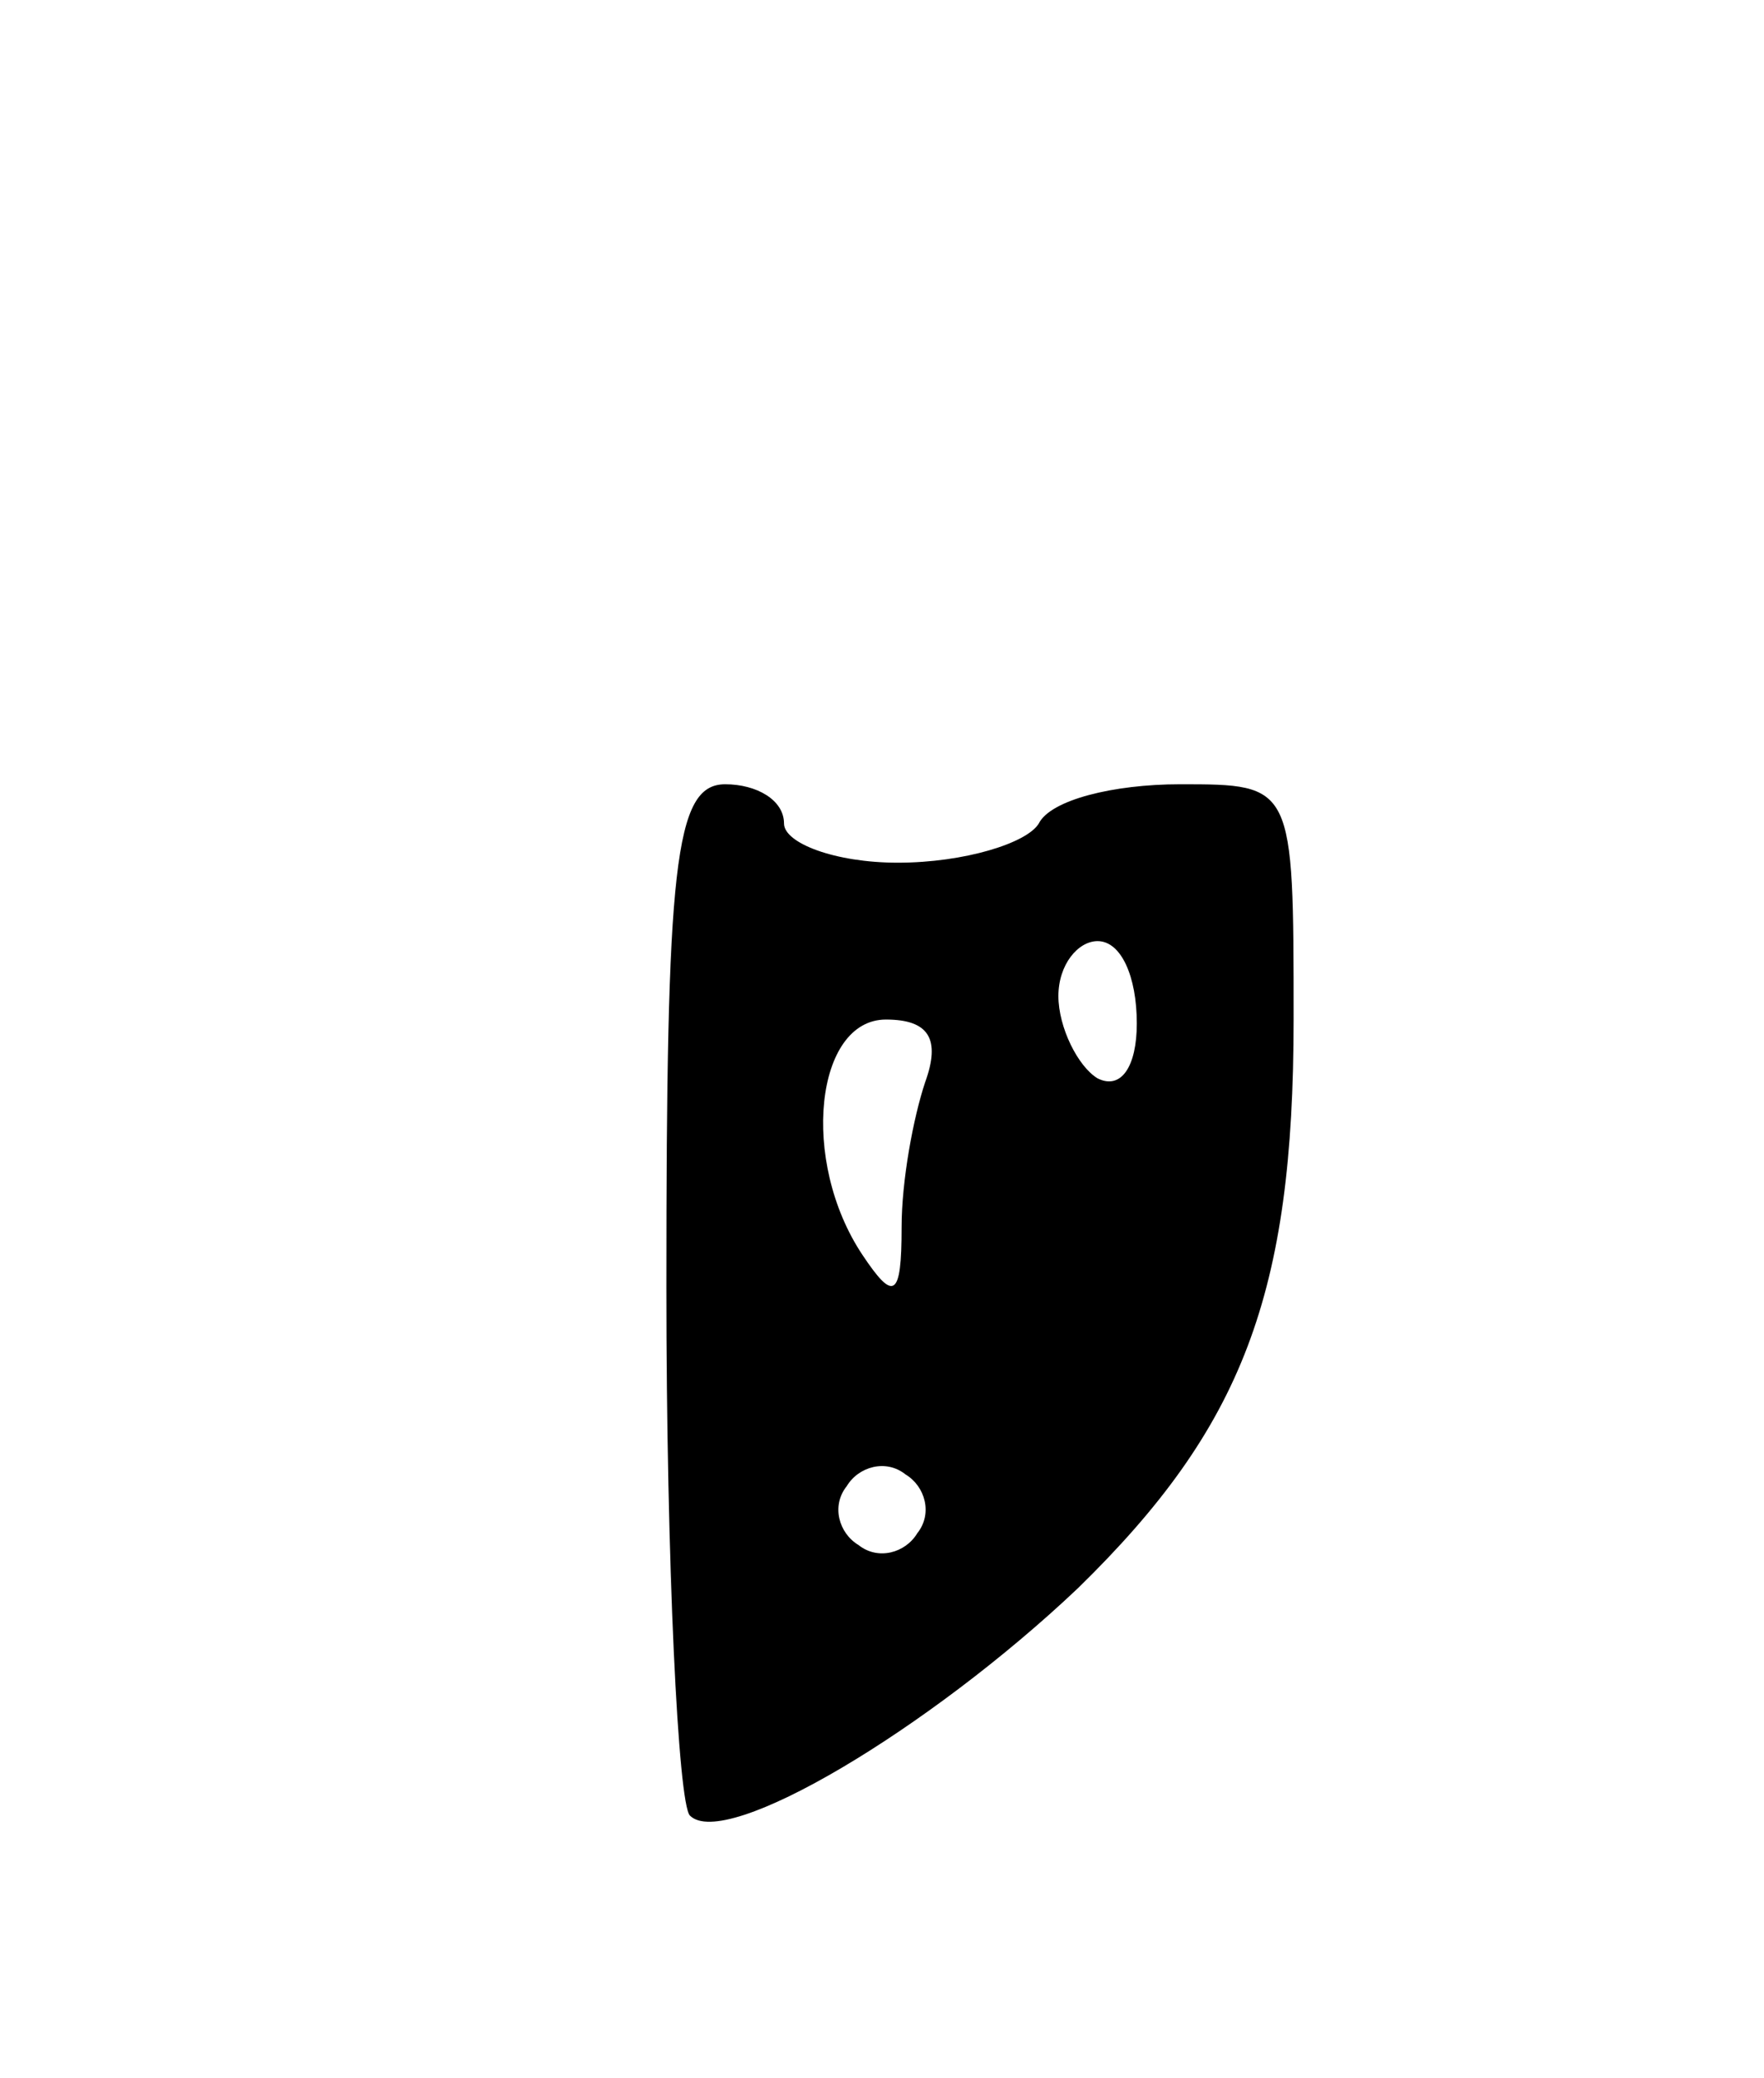 <svg version="1.0" xmlns="http://www.w3.org/2000/svg"
 width="45pt" height="53pt" viewBox="0 0 45 53"
 preserveAspectRatio="xMidYMid meet">
<g transform="translate(0,53) scale(0.1,-0.1)"
fill="#000000" stroke="none">
<path d="M170 202 c0 -71 3 -132 6 -135 9 -9 61 22 99 58 42 41 55 75 55 145
0 60 0 60 -29 60 -17 0 -33 -4 -36 -10 -3 -5 -19 -10 -36 -10 -16 0 -29 5 -29
10 0 6 -7 10 -15 10 -13 0 -15 -21 -15 -128z m120 67 c0 -11 -4 -17 -10 -14
-5 3 -10 13 -10 21 0 8 5 14 10 14 6 0 10 -9 10 -21z m-54 -15 c-3 -9 -6 -25
-6 -37 0 -18 -2 -19 -10 -7 -16 24 -12 60 6 60 11 0 14 -5 10 -16z m-2 -115
c-3 -5 -10 -7 -15 -3 -5 3 -7 10 -3 15 3 5 10 7 15 3 5 -3 7 -10 3 -15z"/>
</g>
</svg>
